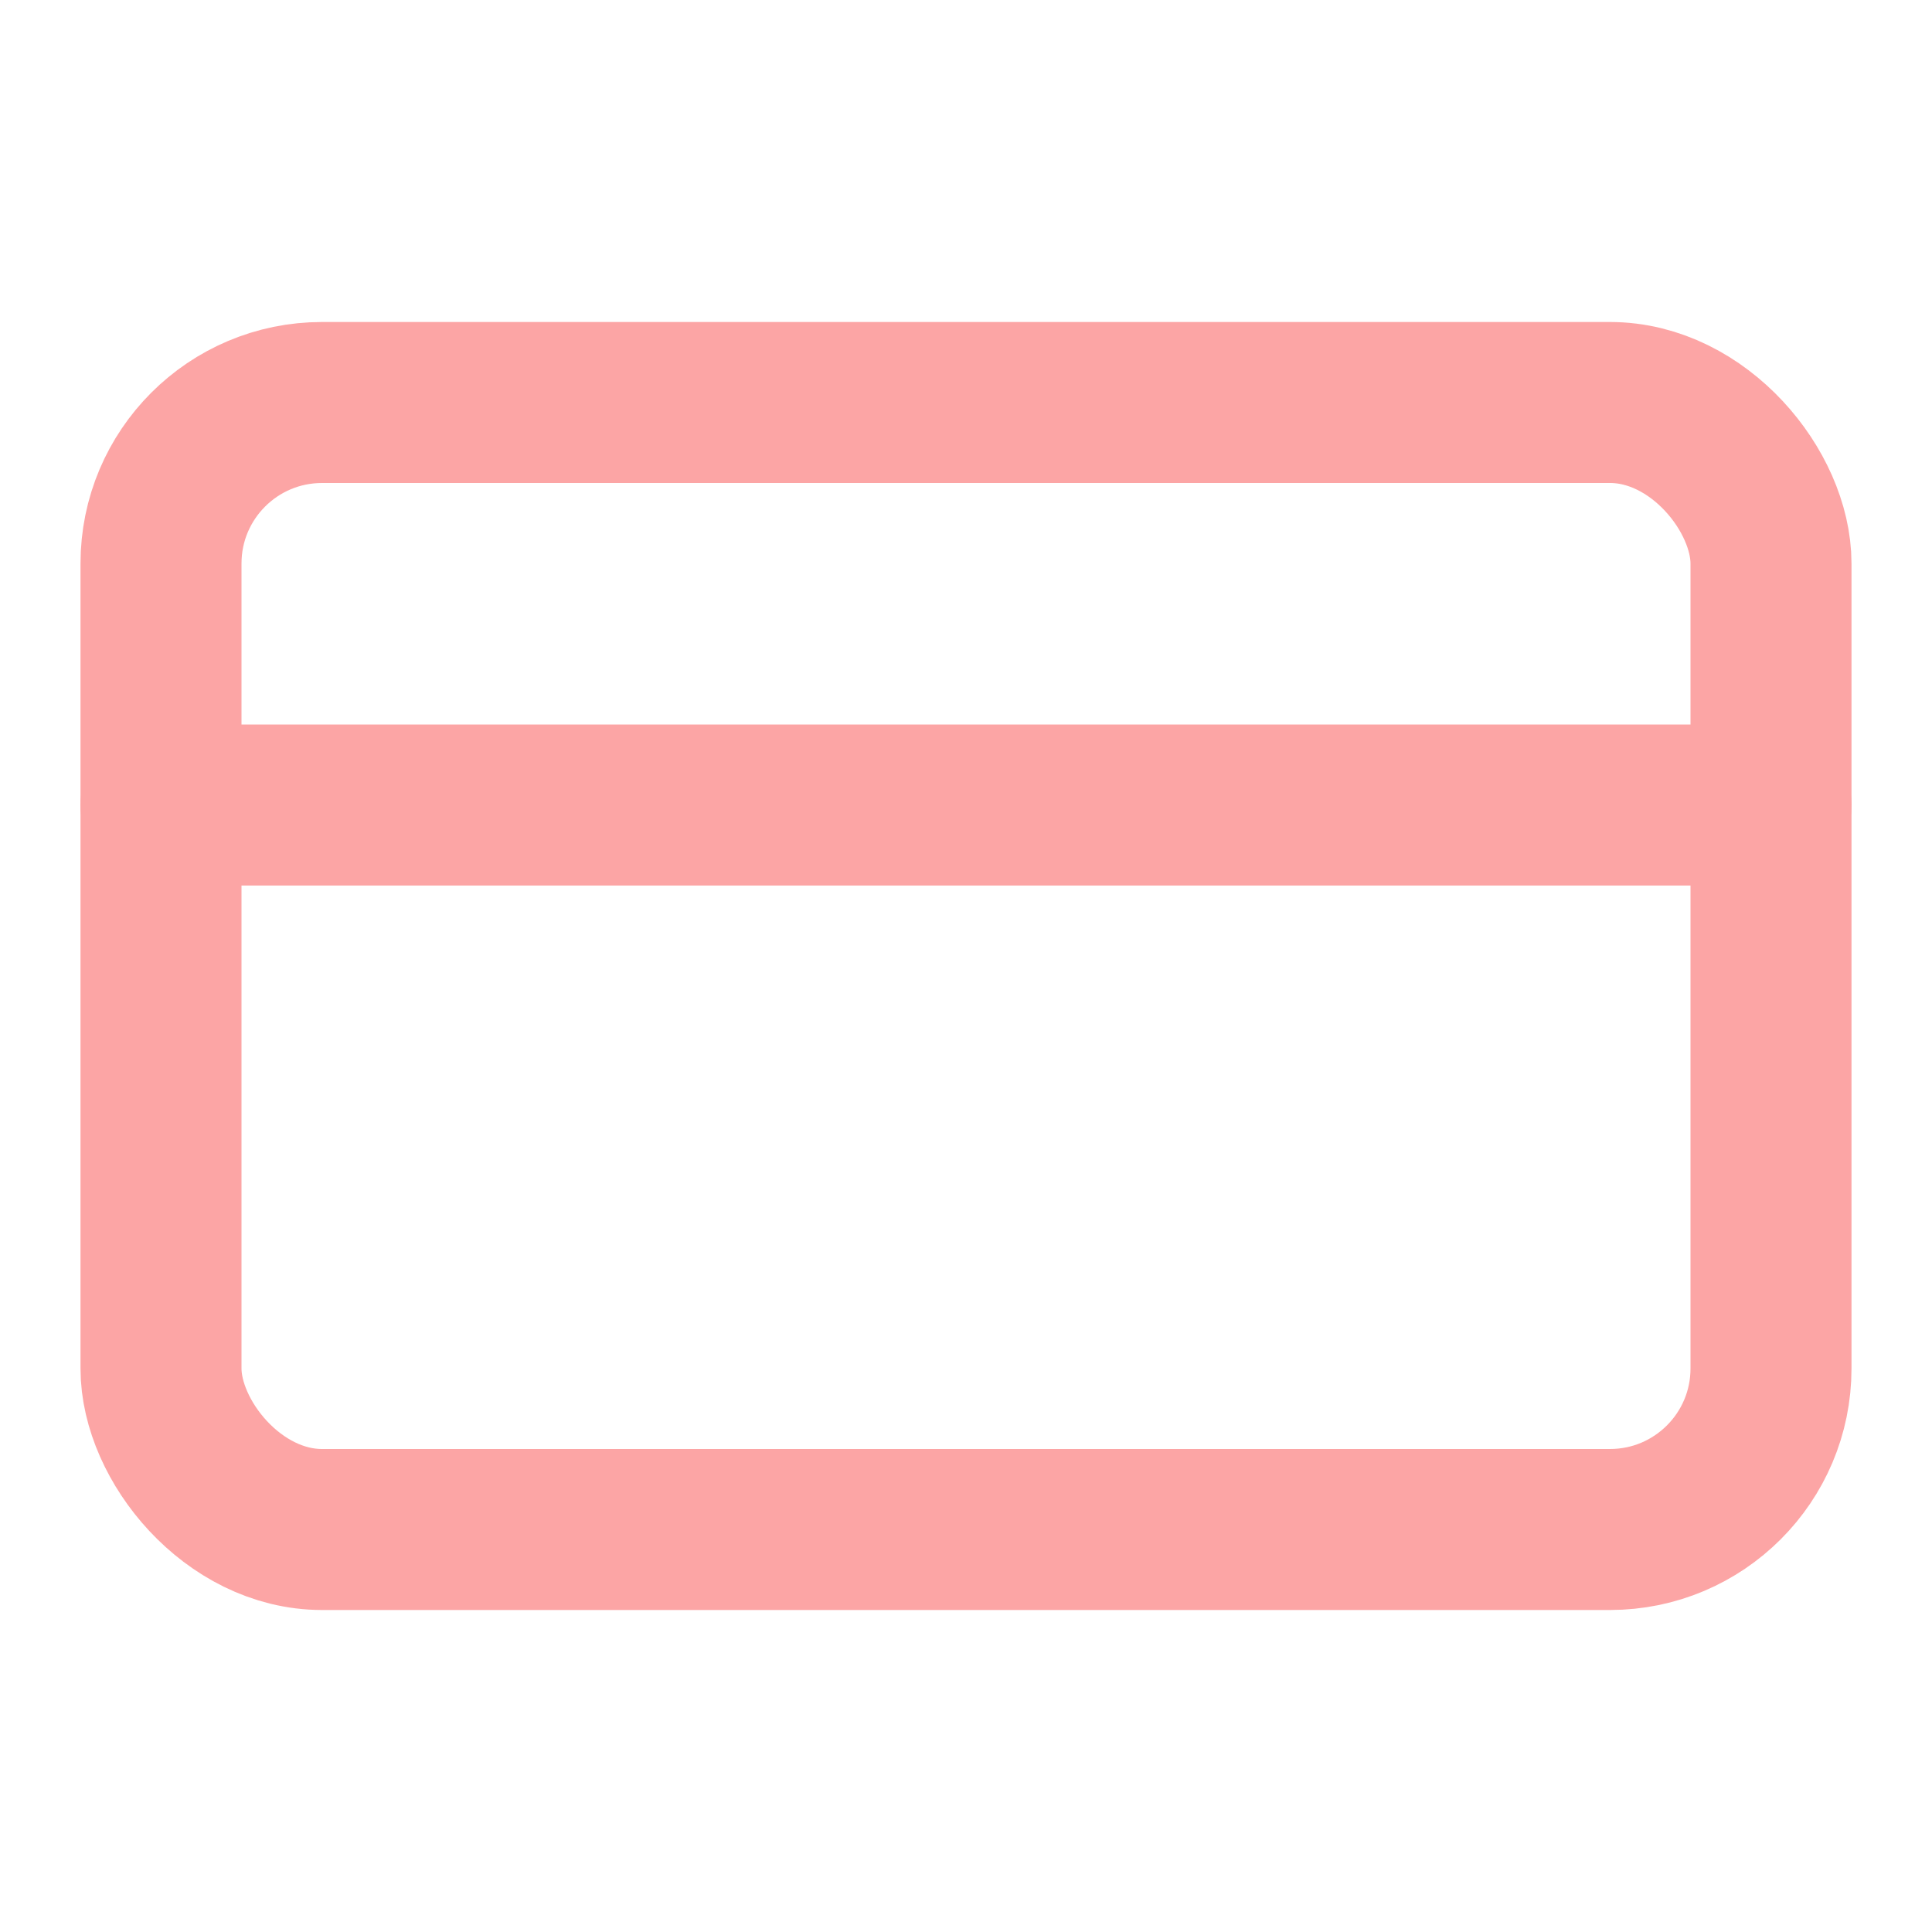 <svg xmlns="http://www.w3.org/2000/svg" width="24" height="24" viewBox="0 0 24 24" fill="none" stroke="#fca5a5" stroke-width="2" stroke-linecap="round" stroke-linejoin="round" class="lucide lucide-credit-card"><rect width="20" height="14" x="2" y="5" rx="2"/><line x1="2" x2="22" y1="10" y2="10"/></svg>